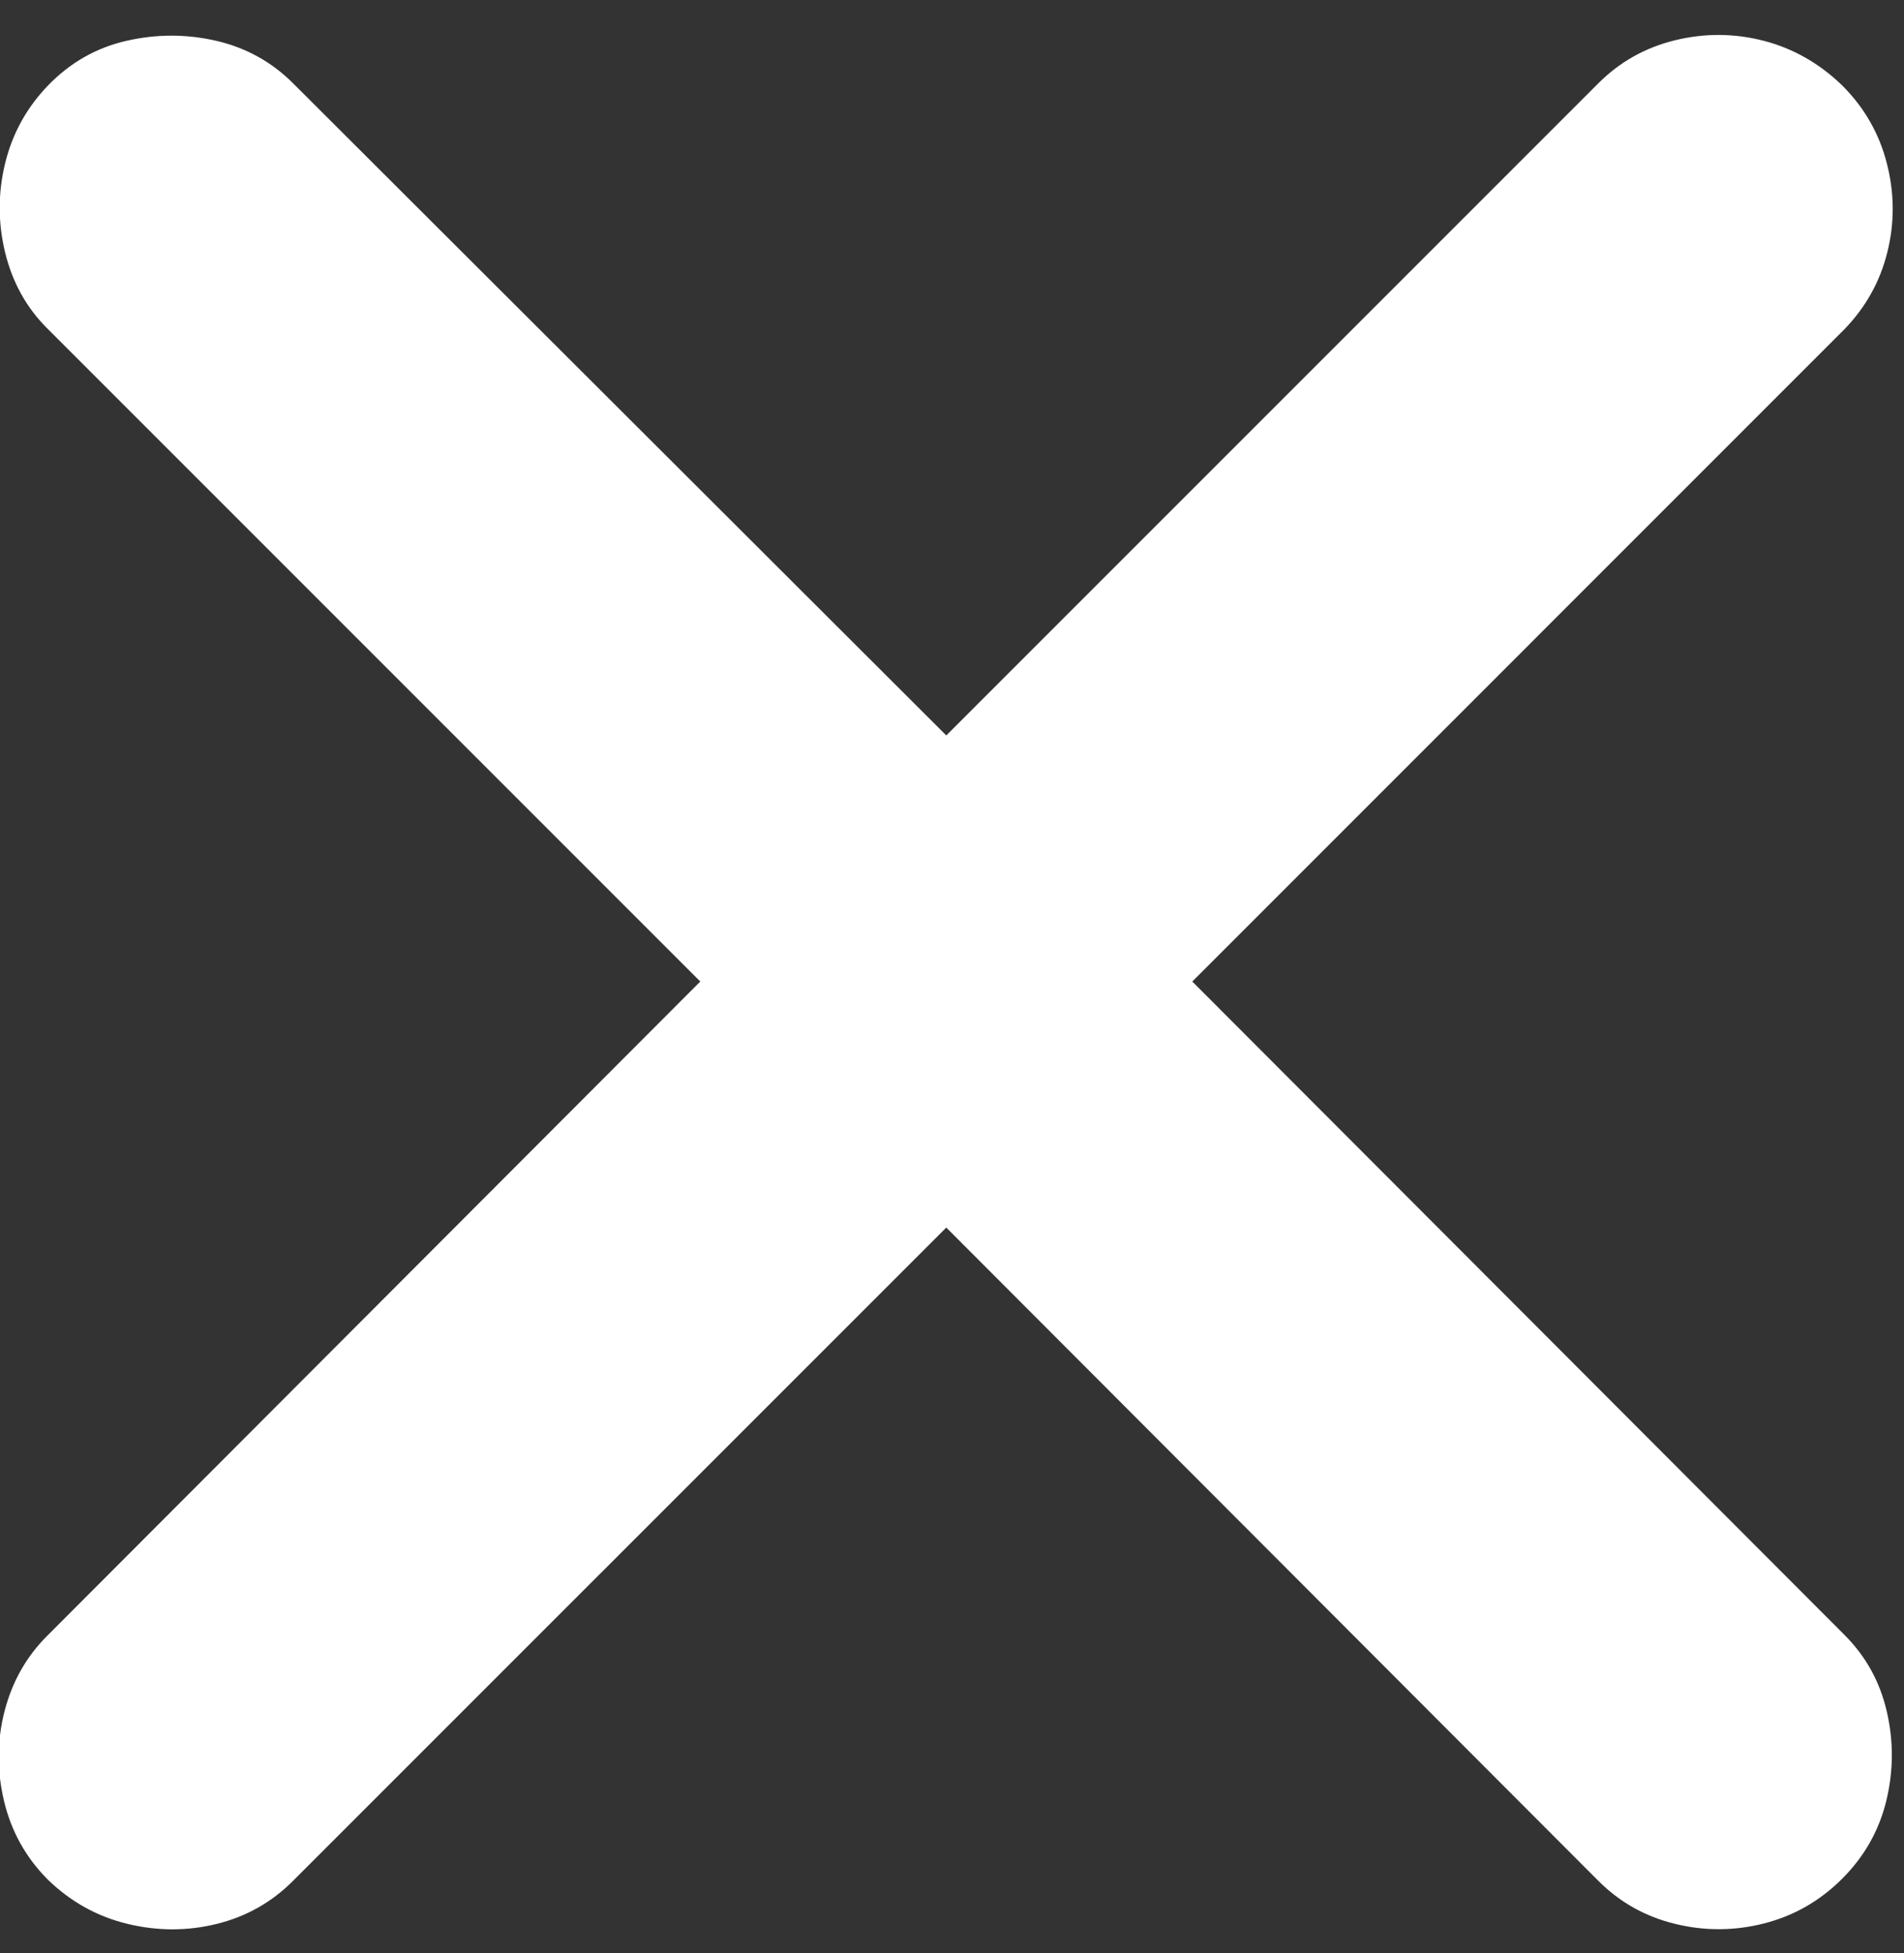 <?xml version="1.0" encoding="UTF-8"?>
<svg width="39px" height="40px" viewBox="0 0 39 40" version="1.1" xmlns="http://www.w3.org/2000/svg" xmlns:xlink="http://www.w3.org/1999/xlink">
    <rect x="0" y="0" width="39" height="40" fill="#333333" stroke="none"/>
    <title>xmark</title>
    <g id="LOGO" stroke="none" stroke-width="1" fill="none" fill-rule="evenodd">
        <path d="M4.441,39.402 C5.043,39.254 5.562,38.961 6,38.523 L19.383,25.141 L32.742,38.523 C33.18,38.961 33.703,39.254 34.312,39.402 C34.922,39.551 35.531,39.547 36.141,39.391 C36.75,39.234 37.281,38.93 37.734,38.477 C38.188,38.023 38.488,37.492 38.637,36.883 C38.785,36.273 38.789,35.664 38.648,35.055 C38.508,34.445 38.219,33.922 37.781,33.484 L24.422,20.102 L37.781,6.742 C38.219,6.289 38.512,5.762 38.66,5.16 C38.809,4.559 38.805,3.953 38.648,3.344 C38.492,2.734 38.188,2.203 37.734,1.75 C37.266,1.297 36.73,0.992 36.129,0.836 C35.527,0.68 34.922,0.676 34.312,0.824 C33.703,0.973 33.18,1.266 32.742,1.703 L19.383,15.062 L6,1.703 C5.562,1.266 5.039,0.977 4.43,0.836 C3.82,0.695 3.207,0.695 2.59,0.836 C1.973,0.977 1.438,1.281 0.984,1.75 C0.547,2.203 0.254,2.734 0.105,3.344 C-0.043,3.953 -0.043,4.562 0.105,5.172 C0.254,5.781 0.539,6.297 0.961,6.719 L14.344,20.102 L0.961,33.508 C0.539,33.93 0.25,34.441 0.094,35.043 C-0.062,35.645 -0.066,36.258 0.082,36.883 C0.23,37.508 0.531,38.047 0.984,38.5 C1.453,38.953 1.996,39.254 2.613,39.402 C3.23,39.551 3.84,39.551 4.441,39.402 Z" id="xmark" fill="#FFFFFF" fill-rule="nonzero"></path>
    </g>
</svg>